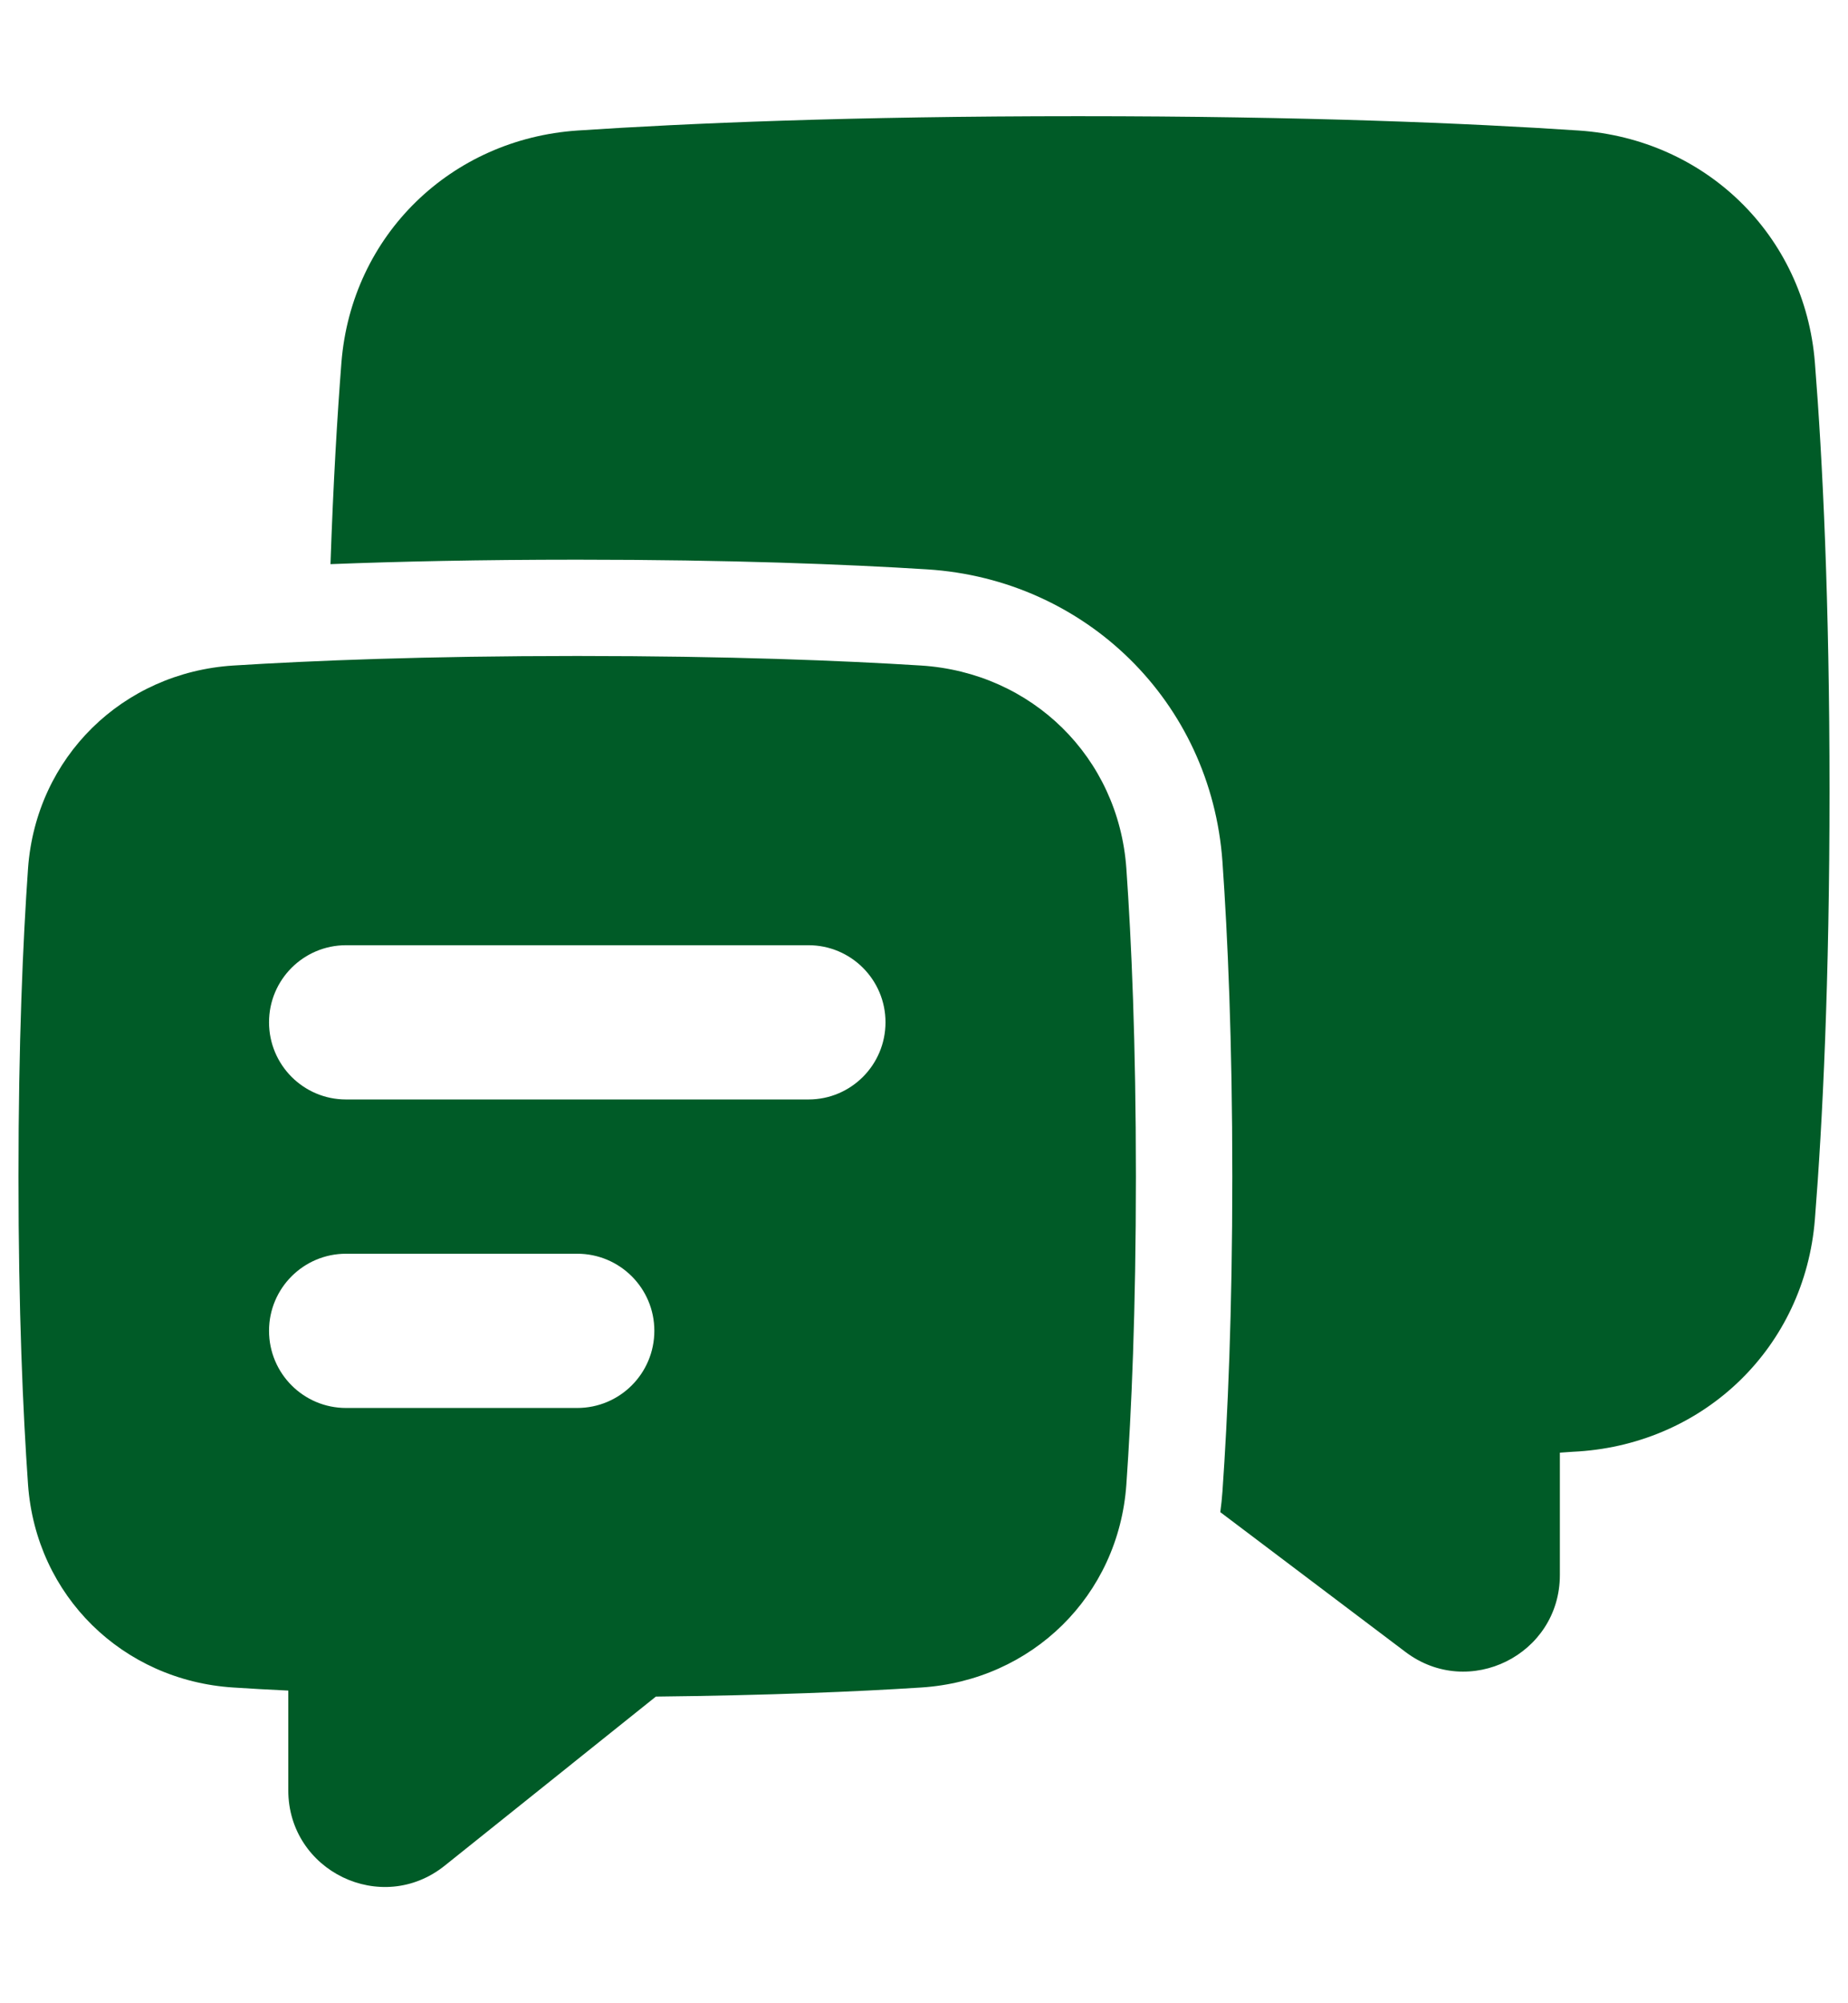 <svg width="12" height="13" viewBox="0 0 12 13" fill="none" xmlns="http://www.w3.org/2000/svg">
<g clip-path="url(#clip0_6211_736)">
<path fill-rule="evenodd" clip-rule="evenodd" d="M7.001 0.754C8.478 0.754 9.544 0.8 10.251 0.847C11.072 0.902 11.719 1.525 11.785 2.353C11.835 2.983 11.88 3.897 11.88 5.133C11.88 6.369 11.835 7.284 11.785 7.913C11.719 8.741 11.072 9.364 10.251 9.419L10.216 9.421C10.187 9.423 10.158 9.425 10.129 9.427V10.221C10.129 10.738 9.538 11.032 9.126 10.72L7.924 9.813C7.93 9.768 7.935 9.724 7.938 9.679C7.972 9.193 8.002 8.52 8.002 7.635C8.002 6.751 7.972 6.077 7.938 5.592C7.864 4.552 7.047 3.76 6.022 3.695C5.497 3.662 4.748 3.632 3.748 3.632C3.116 3.632 2.584 3.644 2.146 3.661C2.164 3.134 2.19 2.7 2.217 2.353C2.283 1.525 2.93 0.902 3.751 0.847C4.457 0.8 5.524 0.754 7.001 0.754ZM3.748 4.257C4.736 4.257 5.471 4.287 5.982 4.319C6.7 4.365 7.263 4.913 7.314 5.636C7.347 6.106 7.376 6.765 7.376 7.635C7.376 8.506 7.347 9.164 7.314 9.634C7.263 10.357 6.7 10.905 5.982 10.951C5.563 10.978 4.994 11.002 4.259 11.01L2.888 12.107C2.477 12.436 1.872 12.142 1.872 11.618V10.971C1.742 10.965 1.623 10.958 1.514 10.951C0.797 10.905 0.234 10.357 0.182 9.634C0.149 9.164 0.12 8.506 0.12 7.635C0.12 6.765 0.149 6.106 0.182 5.636C0.234 4.913 0.797 4.365 1.514 4.319C2.025 4.287 2.76 4.257 3.748 4.257ZM2.247 6.134C1.971 6.134 1.747 6.358 1.747 6.634C1.747 6.911 1.971 7.135 2.247 7.135H5.25C5.526 7.135 5.75 6.911 5.75 6.634C5.75 6.358 5.526 6.134 5.25 6.134H2.247ZM2.247 8.136C1.971 8.136 1.747 8.36 1.747 8.636C1.747 8.913 1.971 9.137 2.247 9.137H3.748C4.025 9.137 4.249 8.913 4.249 8.636C4.249 8.36 4.025 8.136 3.748 8.136H2.247Z" fill="#005B27"/>
</g>
<defs>
<clipPath id="clip0_6211_736">
<rect width="12" height="12" fill="white" transform="translate(0 0.5)"/>
</clipPath>
</defs>
</svg>
